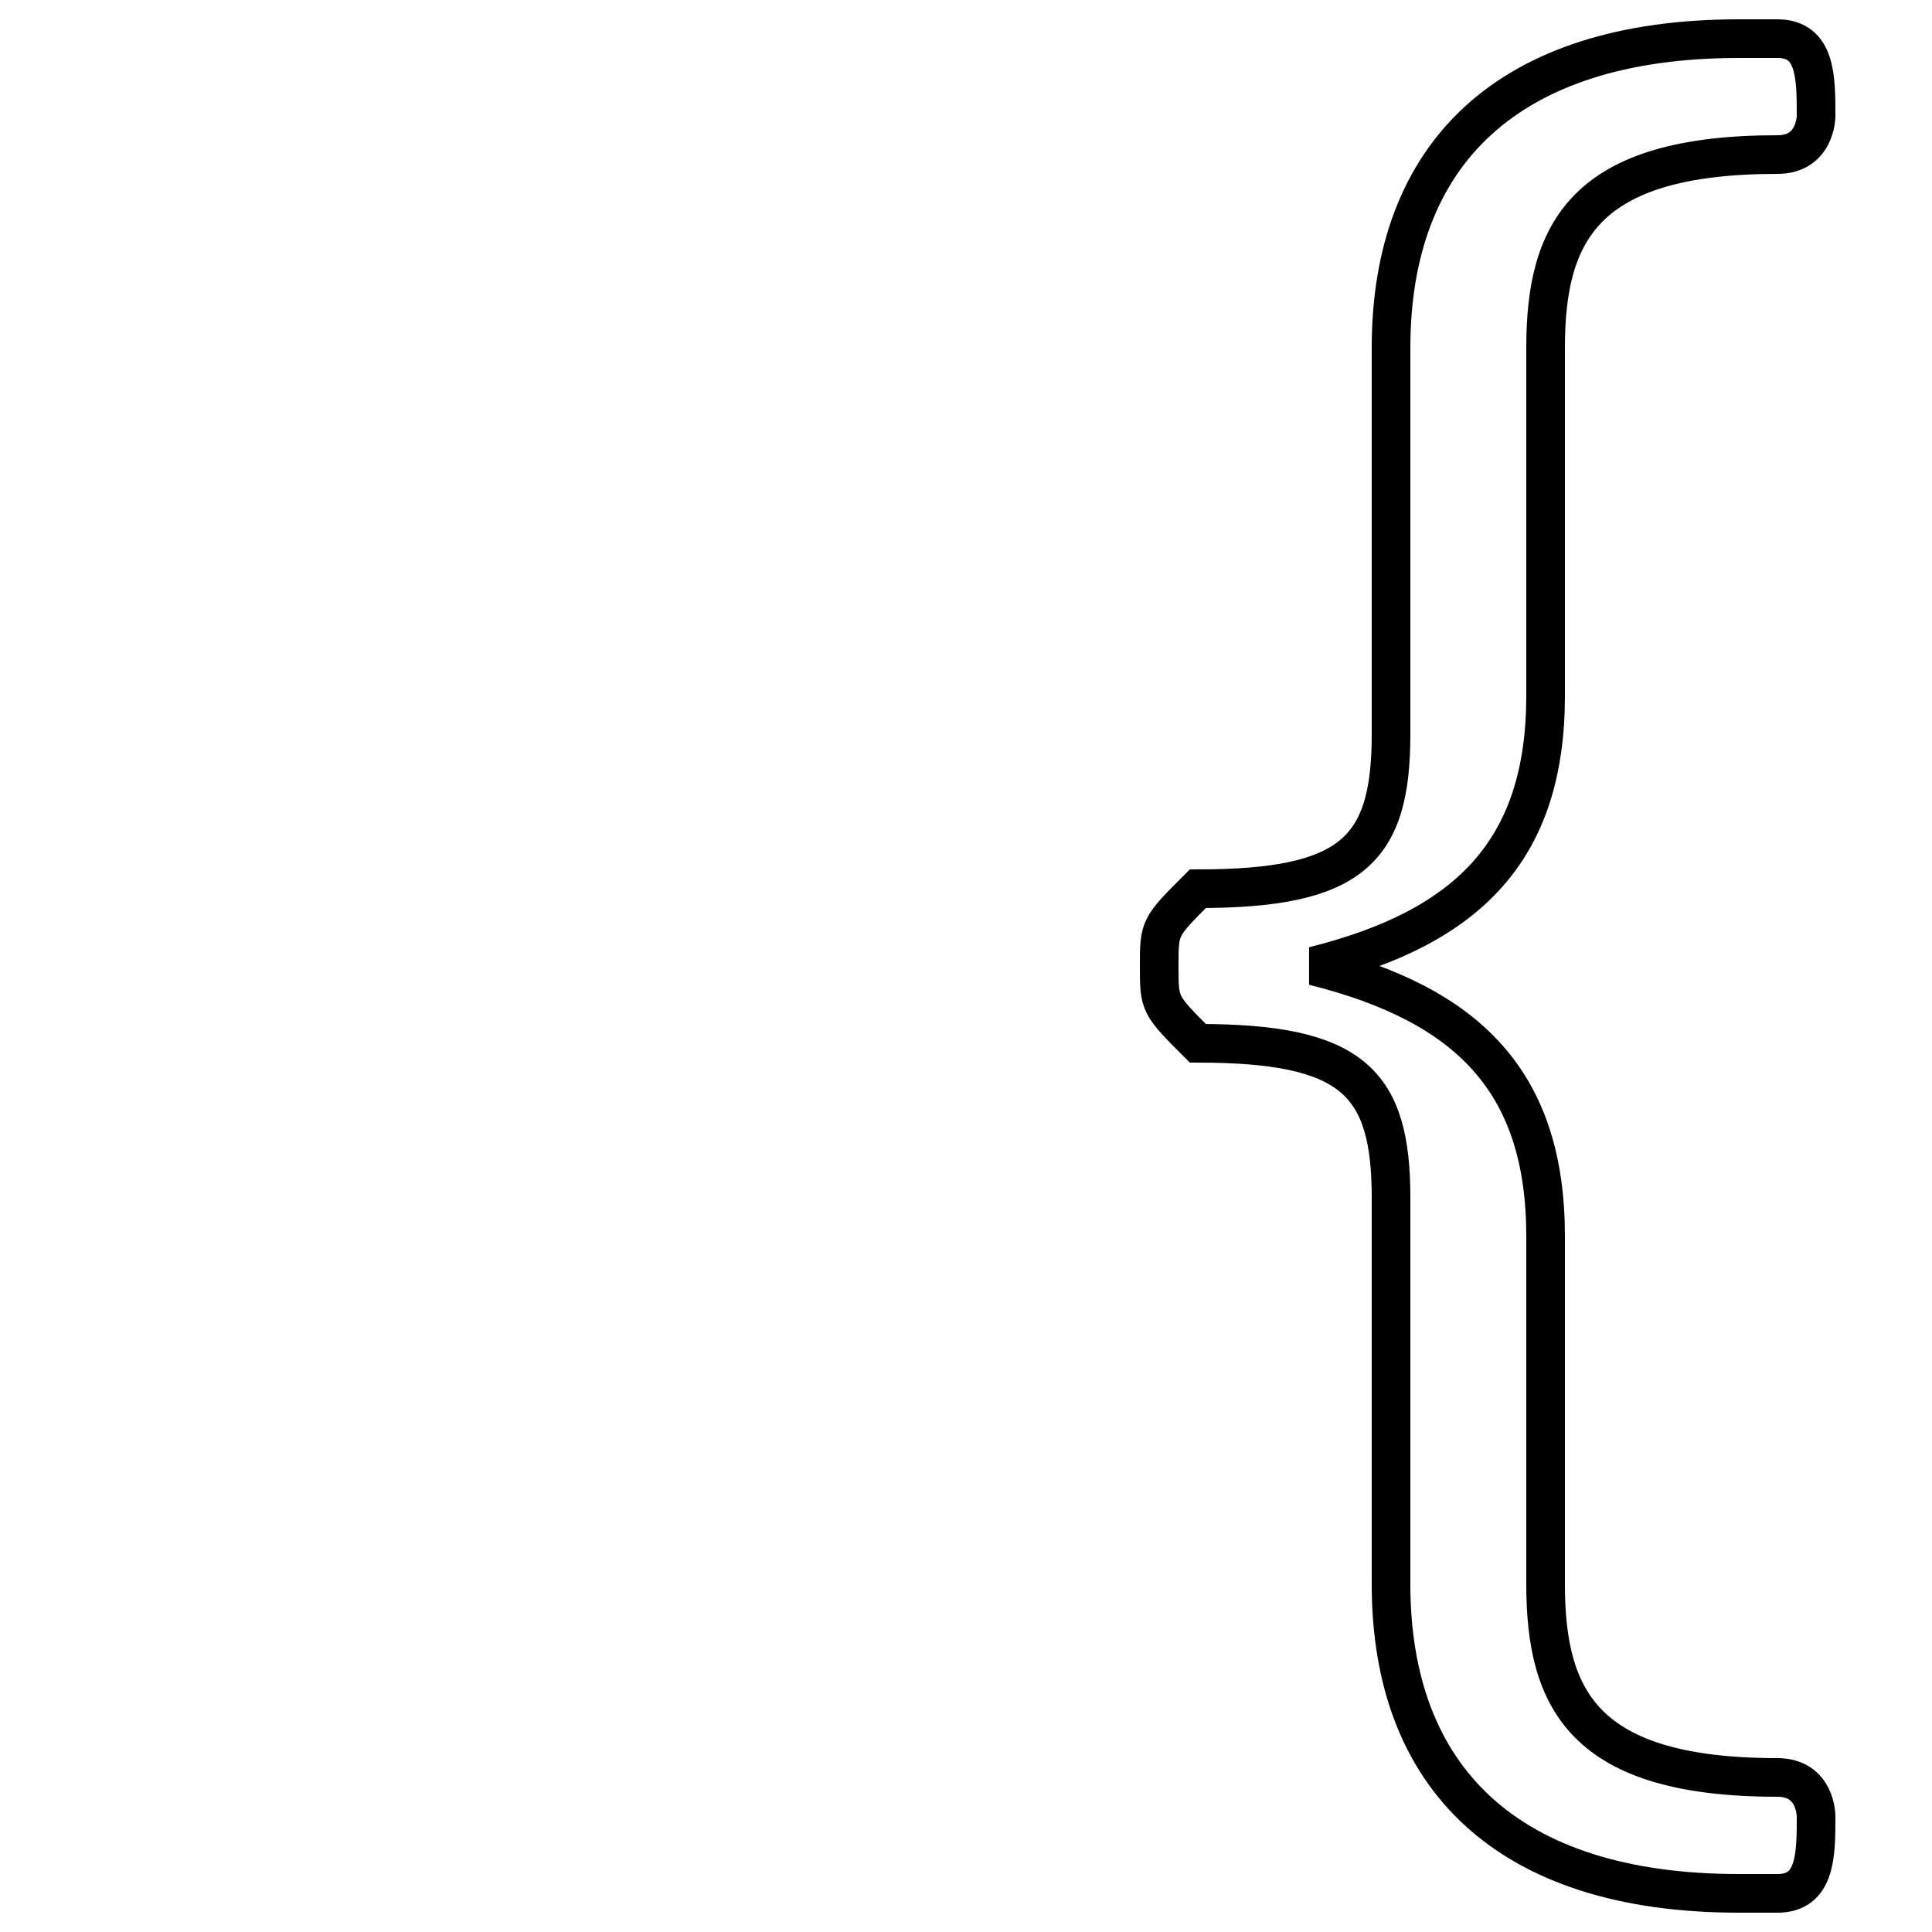 <?xml version='1.0' encoding='utf8'?>
<svg viewBox="0.0 -6.0 50.0 50.0" version="1.1" xmlns="http://www.w3.org/2000/svg">
<rect x="0.0" y="-6.0" width="50.0" height="50.0" fill="#808080" stroke="none"/>
<rect x="-1000" y="-1000" width="2000" height="2000" stroke="white" fill="white"/>
<g style="fill:white;stroke:#000000;  stroke-width:1">
<path d="M 34 -19 C 38 -18 40 -16 40 -12 C 40 -9 40 -6 40 -3 C 40 0 41 2 46 2 L 46 2 C 47 2 47 3 47 3 C 47 4 47 5 46 5 L 45 5 C 39 5 36 2 36 -3 C 36 -6 36 -10 36 -13 C 36 -16 35 -17 31 -17 C 30 -18 30 -18 30 -19 C 30 -20 30 -20 31 -21 C 35 -21 36 -22 36 -25 C 36 -28 36 -32 36 -35 C 36 -40 39 -43 45 -43 L 46 -43 C 47 -43 47 -42 47 -41 C 47 -41 47 -40 46 -40 L 46 -40 C 41 -40 40 -38 40 -35 C 40 -32 40 -29 40 -26 C 40 -22 38 -20 34 -19 Z" transform="translate(0.0 38.0)" />
</g>
</svg>